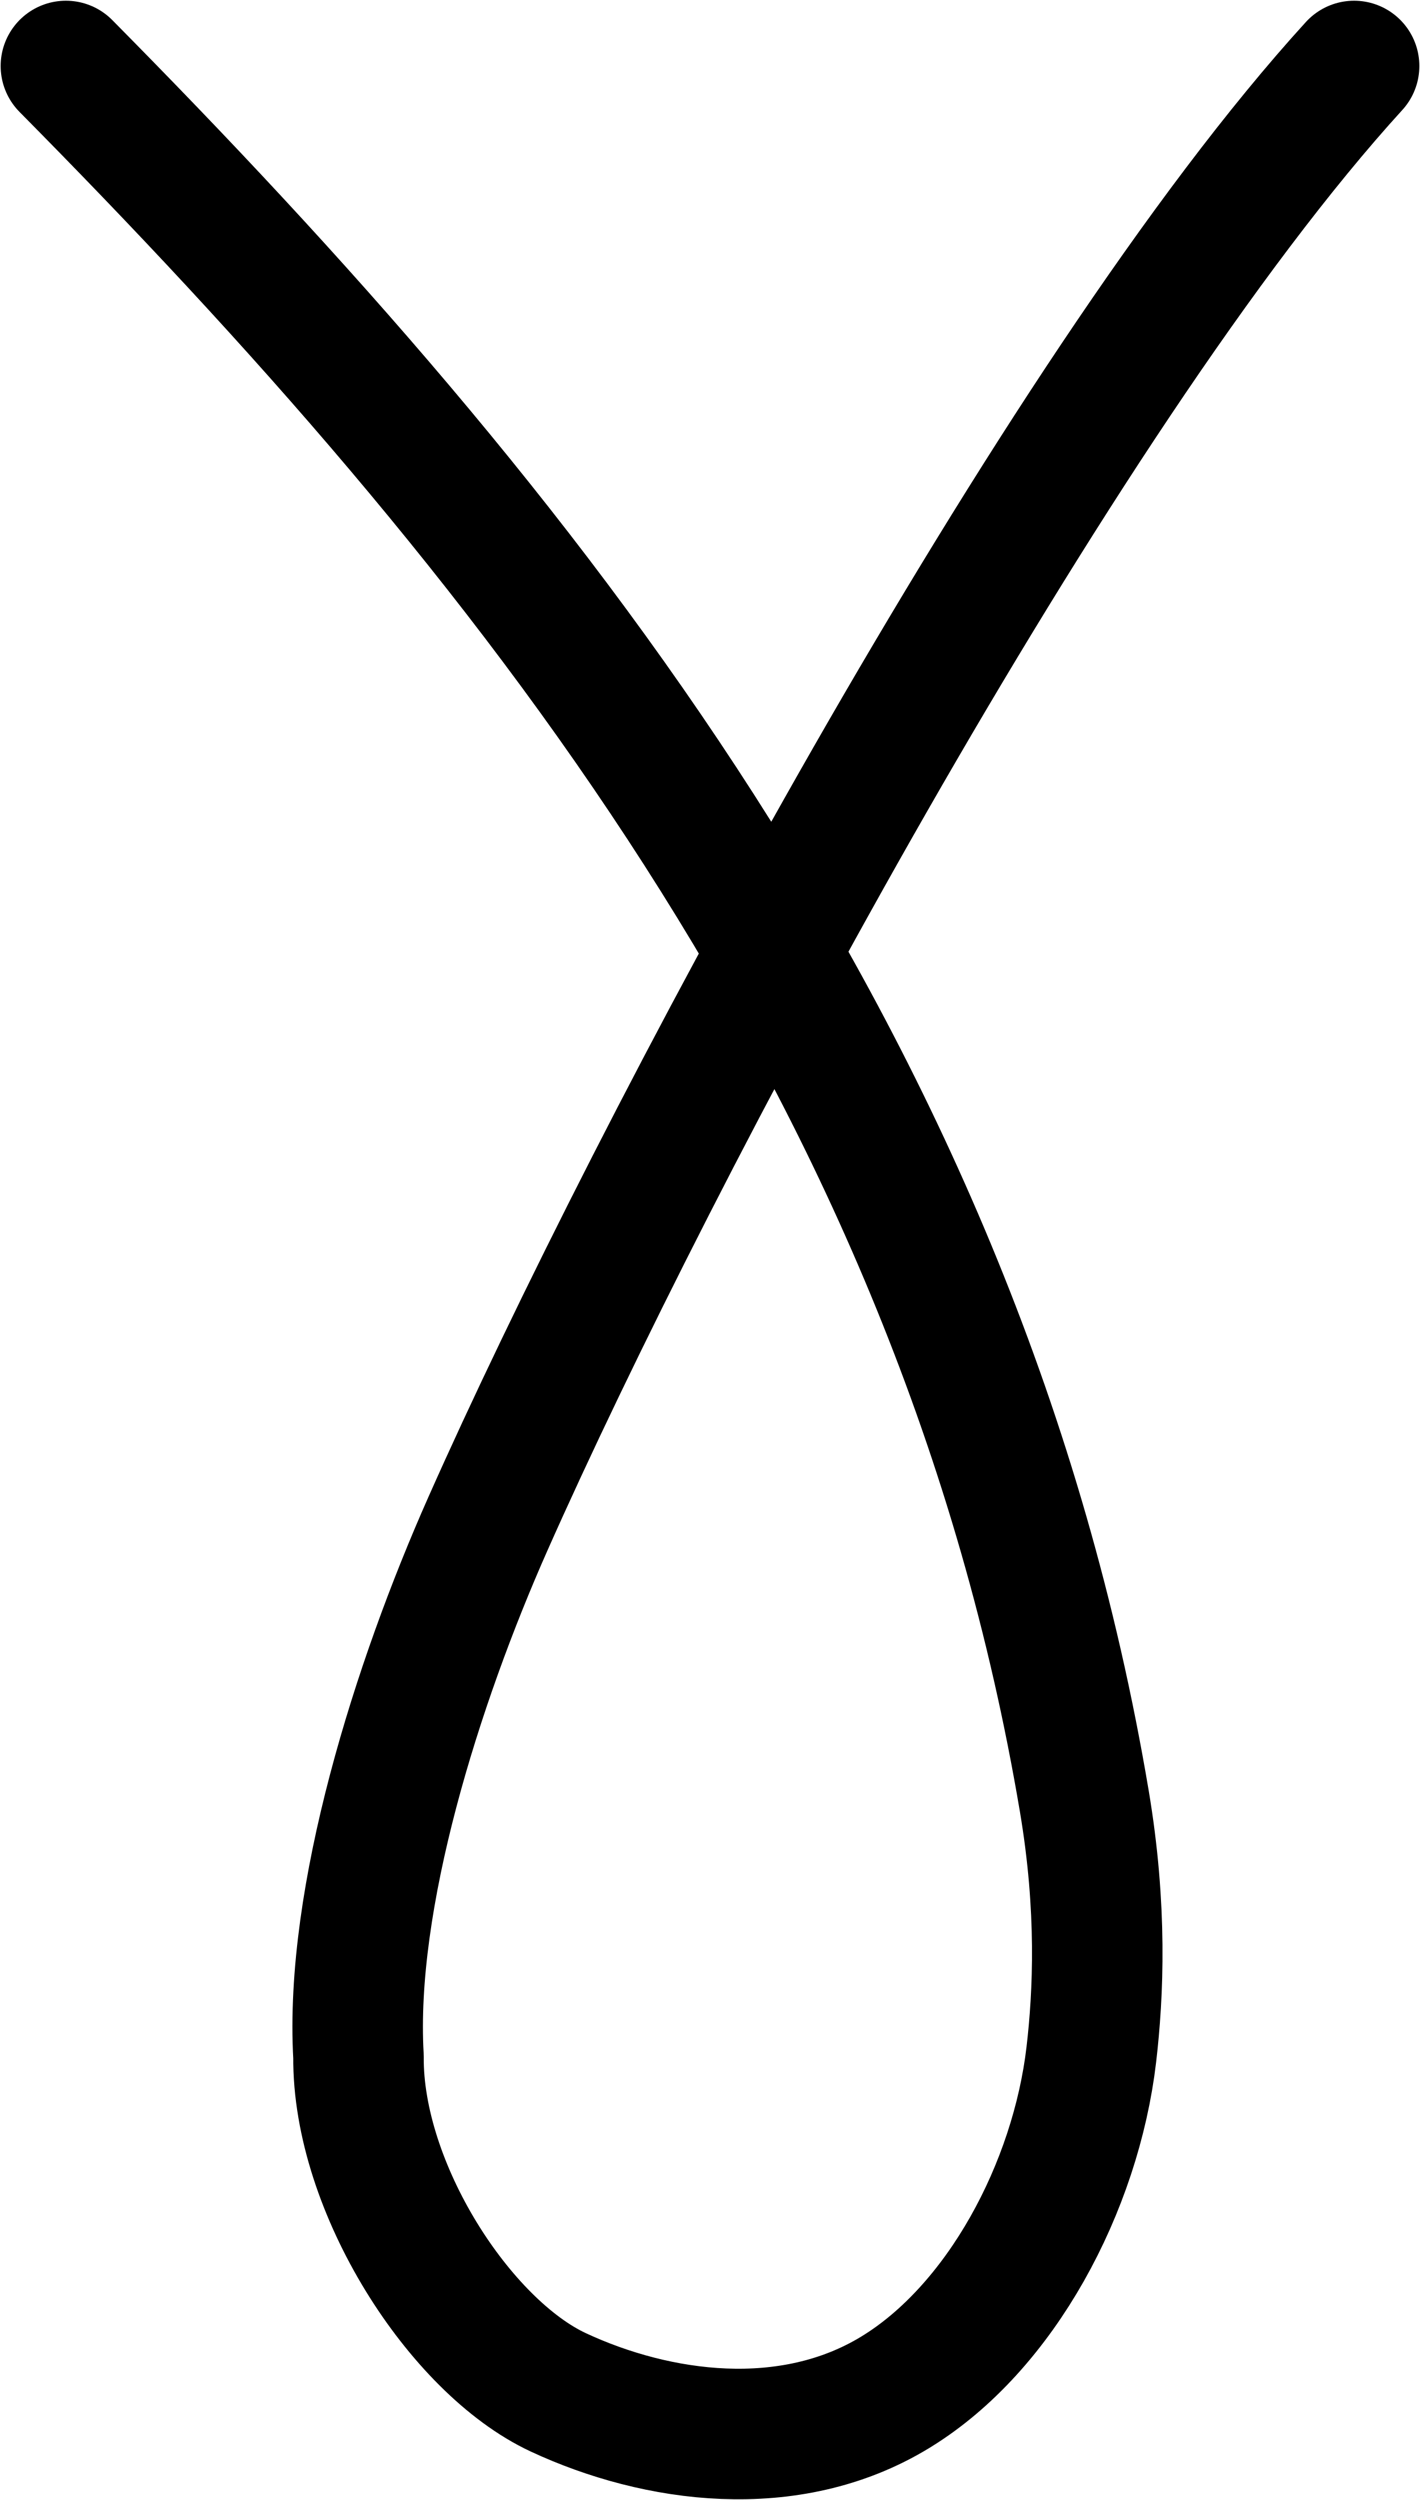 <?xml version="1.0" encoding="UTF-8" standalone="no"?>
<svg
   xmlns:dc="http://purl.org/dc/elements/1.1/"
   xmlns:cc="http://creativecommons.org/ns#"
   xmlns:rdf="http://www.w3.org/1999/02/22-rdf-syntax-ns#"
   xmlns:svg="http://www.w3.org/2000/svg"
   xmlns="http://www.w3.org/2000/svg"
   version="1.1"
   id="svg16683"
   height="38.289"
   width="21.762">
  <defs
     id="defs16689" />
  <path
     id="path27723"
     style="color:#000000;clip-rule:nonzero;display:inline;overflow:visible;visibility:visible;opacity:1;isolation:auto;mix-blend-mode:normal;color-interpolation:sRGB;color-interpolation-filters:linearRGB;solid-color:#000000;solid-opacity:1;fill:none;fill-opacity:1;fill-rule:nonzero;stroke:#000000;stroke-width:2;stroke-linecap:round;stroke-linejoin:round;stroke-miterlimit:4;stroke-dasharray:none;stroke-dashoffset:0;stroke-opacity:1;color-rendering:auto;image-rendering:auto;shape-rendering:auto;text-rendering:auto;enable-background:accumulate"
     d="m 1.01,1.011 c 6.977,7.051 13.705,15.299 15.607,26.575 0.277,1.643 0.216,2.957 0.108,3.883 -0.238,2.029 -1.386,4.189 -3.007,5.175 -1.621,0.987 -3.653,0.702 -5.161,0 -1.508,-0.702 -3.08,-3.134 -3.063,-5.144 -0.139,-2.42 0.894,-5.707 1.986,-8.166 C 10.002,17.655 16.17,6.033 20.752,1.011" />
</svg>
